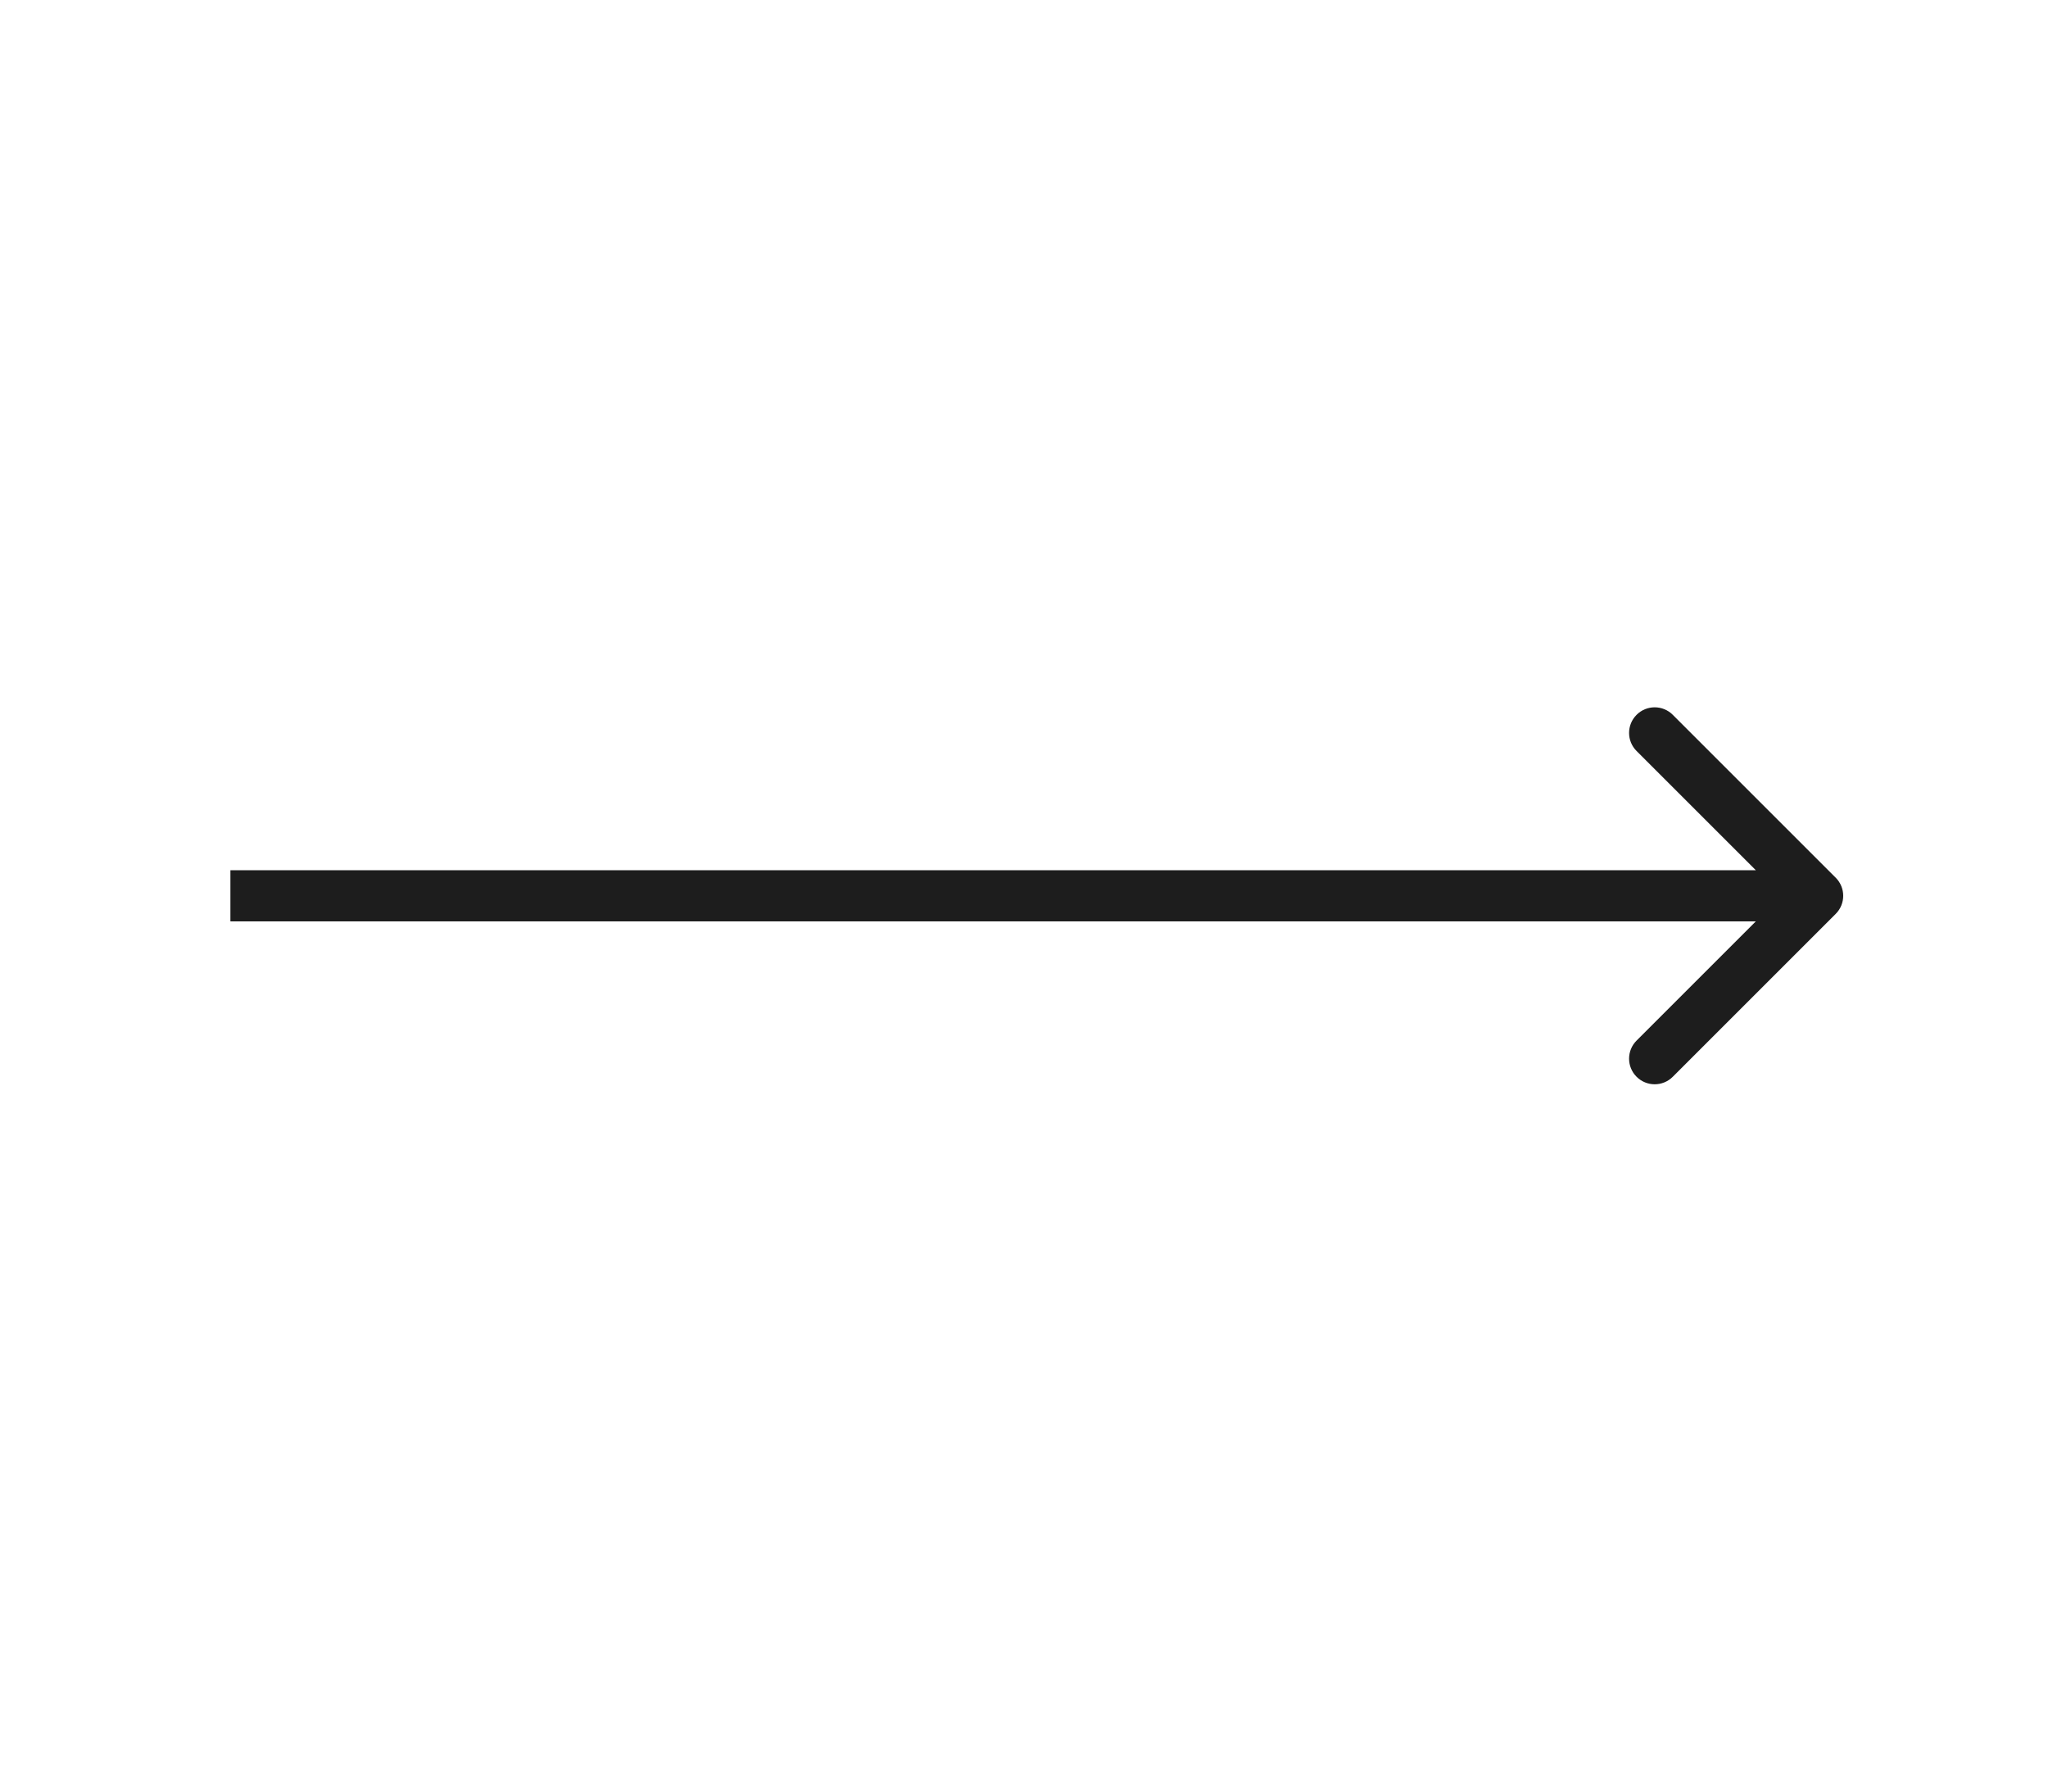 <svg width="80" height="70" viewBox="0 0 80 70" fill="none" xmlns="http://www.w3.org/2000/svg">
<path d="M71.707 34.293C72.098 34.683 72.098 35.317 71.707 35.707L65.343 42.071C64.953 42.462 64.32 42.462 63.929 42.071C63.538 41.681 63.538 41.047 63.929 40.657L69.586 35L63.929 29.343C63.538 28.953 63.538 28.32 63.929 27.929C64.32 27.538 64.953 27.538 65.343 27.929L71.707 34.293ZM9 34L71 34V36L9 36V34Z" fill="#1D1D1D"/>
</svg>
